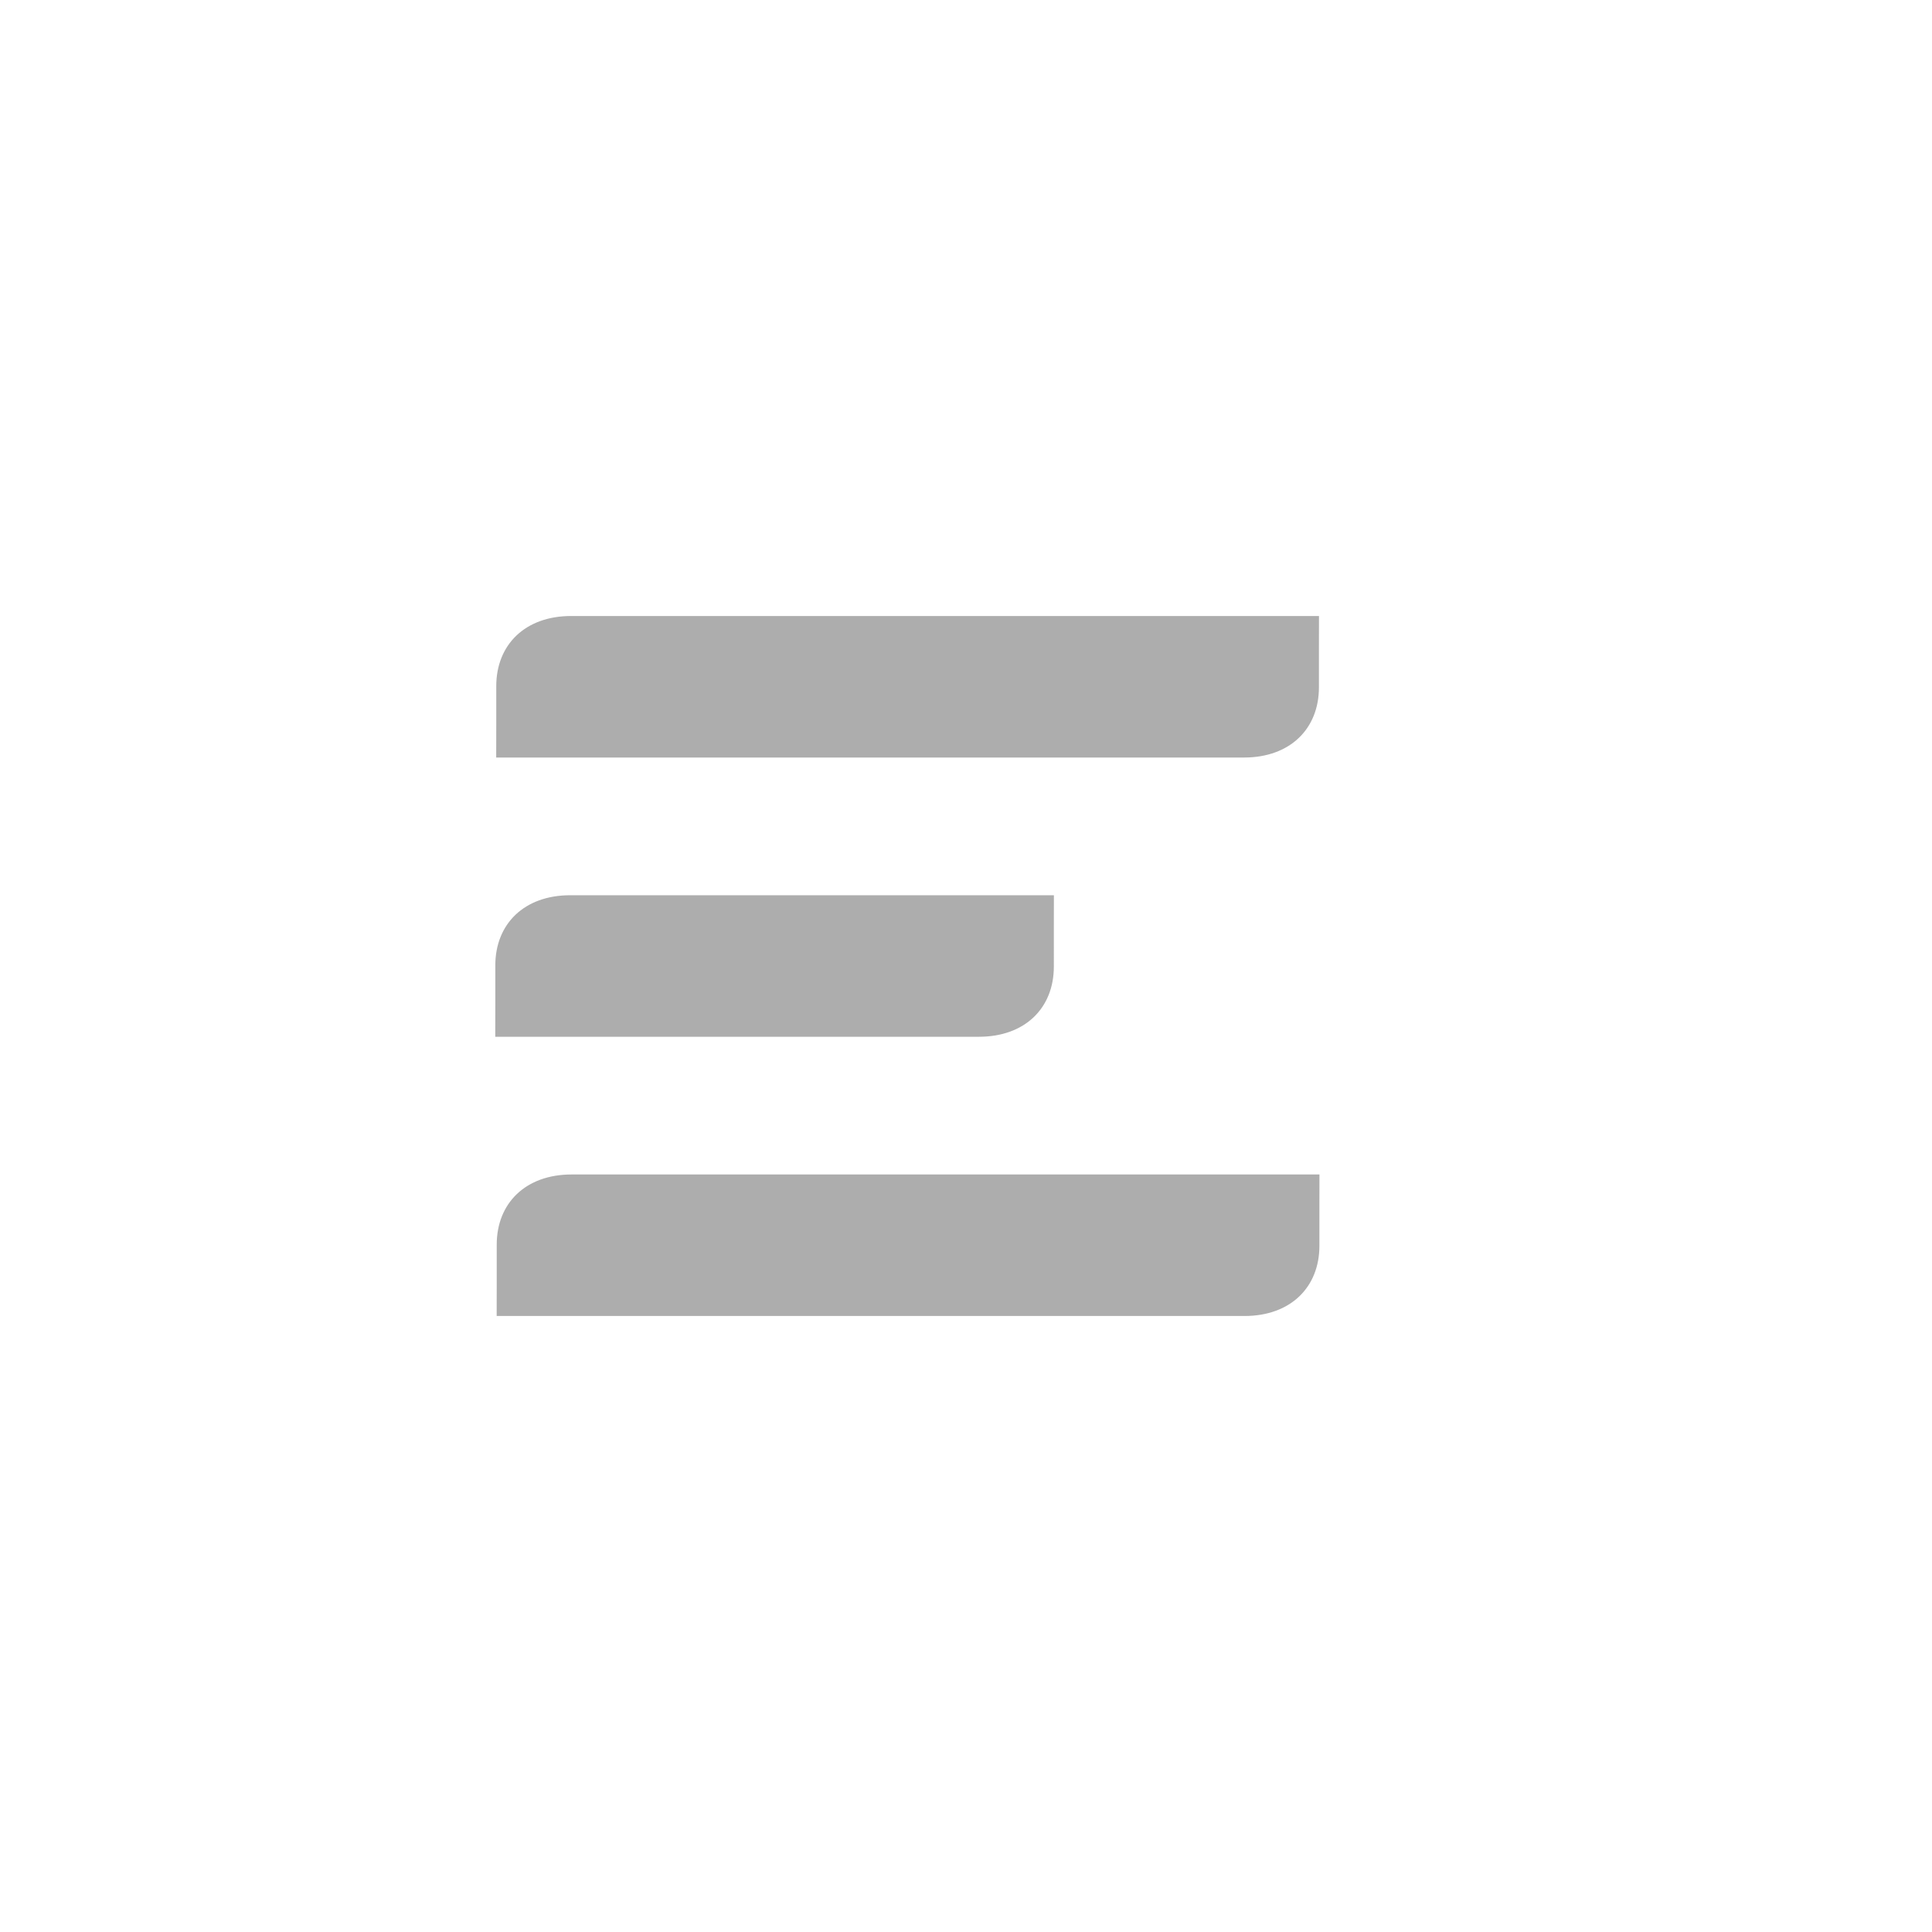 <?xml version="1.0" encoding="UTF-8" standalone="no"?>
<!-- Generator: Adobe Illustrator 17.0.2, SVG Export Plug-In . SVG Version: 6.00 Build 0)  -->

<svg
   xmlns:dc="http://purl.org/dc/elements/1.1/"
   xmlns:cc="http://creativecommons.org/ns#"
   xmlns:rdf="http://www.w3.org/1999/02/22-rdf-syntax-ns#"
   xmlns:svg="http://www.w3.org/2000/svg"
   xmlns="http://www.w3.org/2000/svg"
   xmlns:sodipodi="http://sodipodi.sourceforge.net/DTD/sodipodi-0.dtd"
   xmlns:inkscape="http://www.inkscape.org/namespaces/inkscape"
   version="1.1"
   x="0px"
   y="0px"
   width="512px"
   height="512px"
   viewBox="-206 -206 512 512"
   enable-background="new -206 -206 512 512"
   xml:space="preserve"
   id="svg2"
   inkscape:version="0.48.2 r9819"
   sodipodi:docname="ic_toc.svg"><defs
   id="defs16" /><sodipodi:namedview
   pagecolor="#ffffff"
   bordercolor="#666666"
   borderopacity="1"
   objecttolerance="10"
   gridtolerance="10"
   guidetolerance="10"
   inkscape:pageopacity="0"
   inkscape:pageshadow="2"
   inkscape:window-width="985"
   inkscape:window-height="787"
   id="namedview14"
   showgrid="false"
   inkscape:zoom="0.4609375"
   inkscape:cx="-128"
   inkscape:cy="256"
   inkscape:window-x="79"
   inkscape:window-y="0"
   inkscape:window-maximized="0"
   inkscape:current-layer="svg2" />
<g
   id="Layer_1">
</g>
<g
   id="TOC"
   style="fill:#adadad;fill-opacity:1">
	<g
   id="g6"
   style="fill:#adadad;fill-opacity:1">
		<path
   d="M34.896-5.246h74.815h13.958c12.208,0,19.859-7.604,19.859-18.599v-10.651l0.015-8.257H34.896h-0.75h-74.815h-13.958    c-12.208,0-19.859,7.604-19.859,18.599v10.651l-0.015,8.257H34.146H34.896z"
   id="path8"
   style="fill:#adadad;fill-opacity:1" />
		<path
   d="M-5.354,68.754h44.815h13.958c12.208,0,19.859-7.604,19.859-18.599V39.504l0.015-8.257H-5.354h-0.75h-34.815h-13.958    c-12.208,0-19.859,7.604-19.859,18.599v10.651l-0.015,8.257h68.647H-5.354z"
   id="path10"
   style="fill:#adadad;fill-opacity:1" />
		<path
   d="M35.021,105.246h-0.75h-74.815h-13.958c-12.208,0-19.859,7.604-19.859,18.599v10.651l-0.015,8.257H34.271h0.75h74.815    h13.958c12.208,0,19.859-7.604,19.859-18.599v-10.651l0.015-8.257H35.021z"
   id="path12"
   style="fill:#adadad;fill-opacity:1" />
	</g>
</g>
</svg>